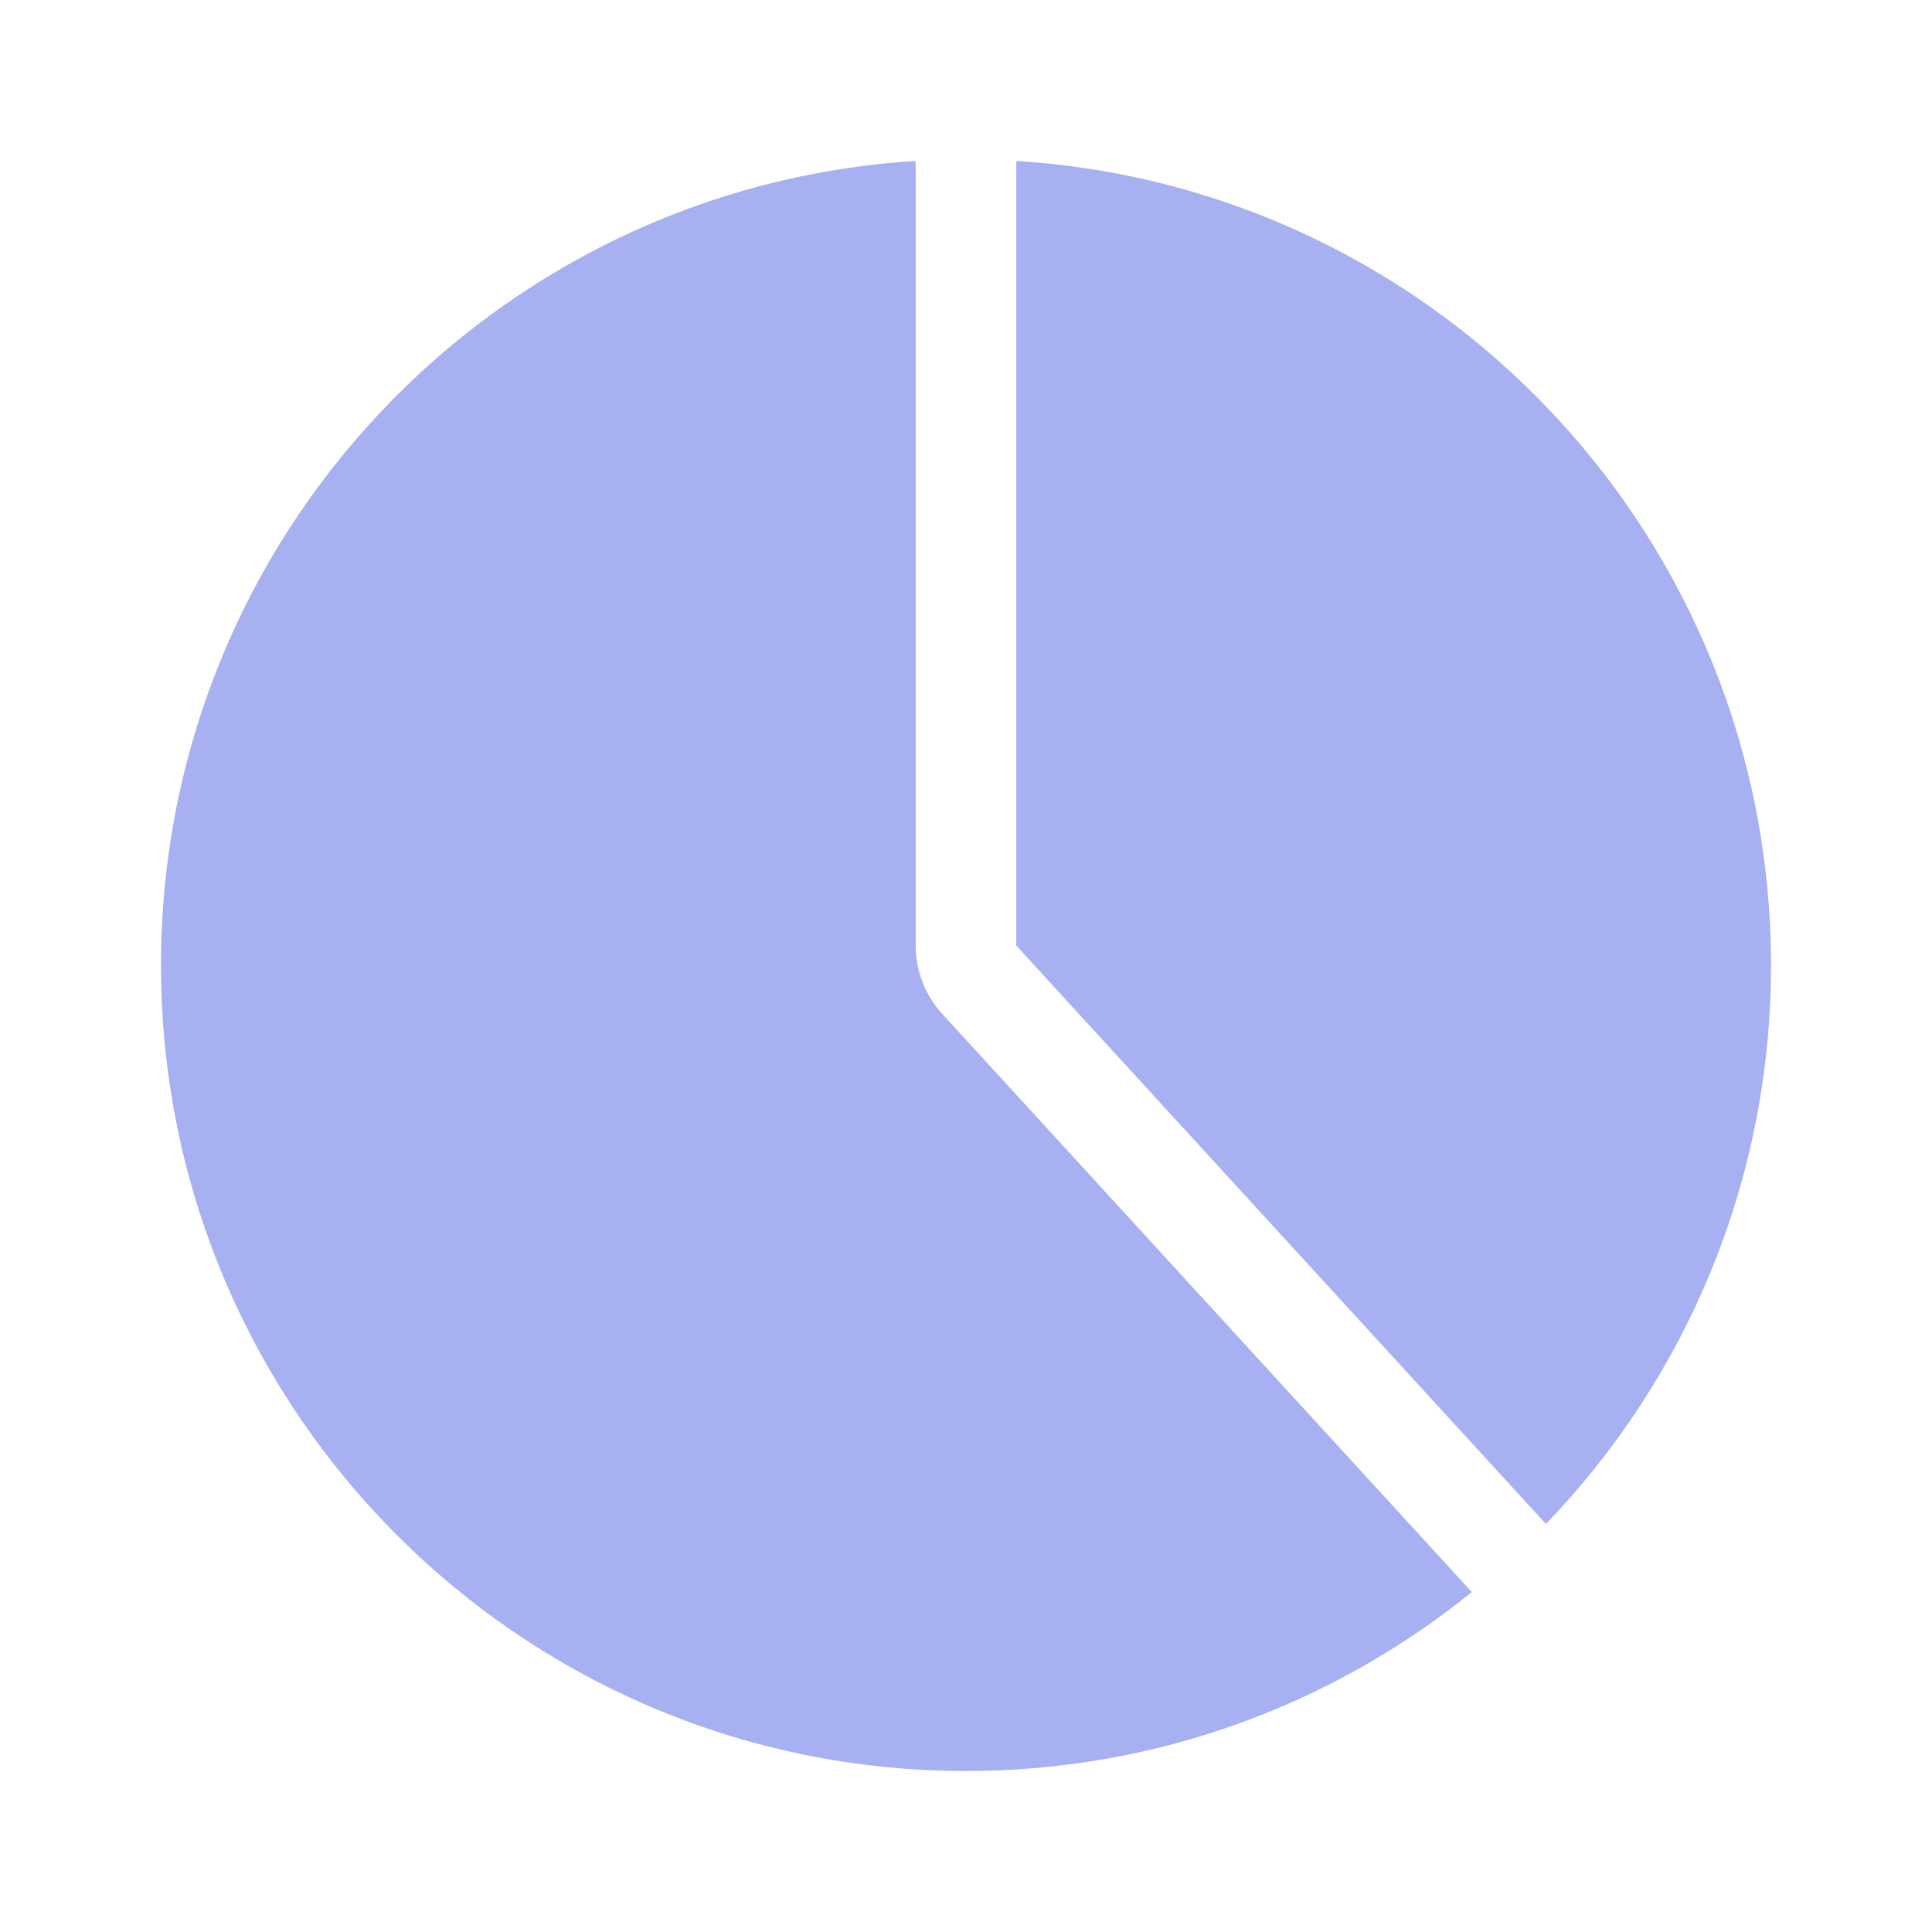 <svg width="24" height="24" viewBox="0 0 24 24" fill="none" xmlns="http://www.w3.org/2000/svg">
<g opacity="0.9">
<path d="M11.375 11.747C11.375 12.06 11.492 12.362 11.703 12.593L18.283 19.777C16.566 21.167 14.38 22 12 22C6.477 22 2 17.518 2 11.99C2 6.672 6.143 2.323 11.375 2V11.747Z" fill="#3C50E0" fill-opacity="0.5"/>
<path d="M12.625 2C17.857 2.323 22 6.672 22 11.99C22 14.686 20.935 17.132 19.204 18.931L12.625 11.747V2Z" fill="#3C50E0" fill-opacity="0.5"/>
</g>
</svg>
